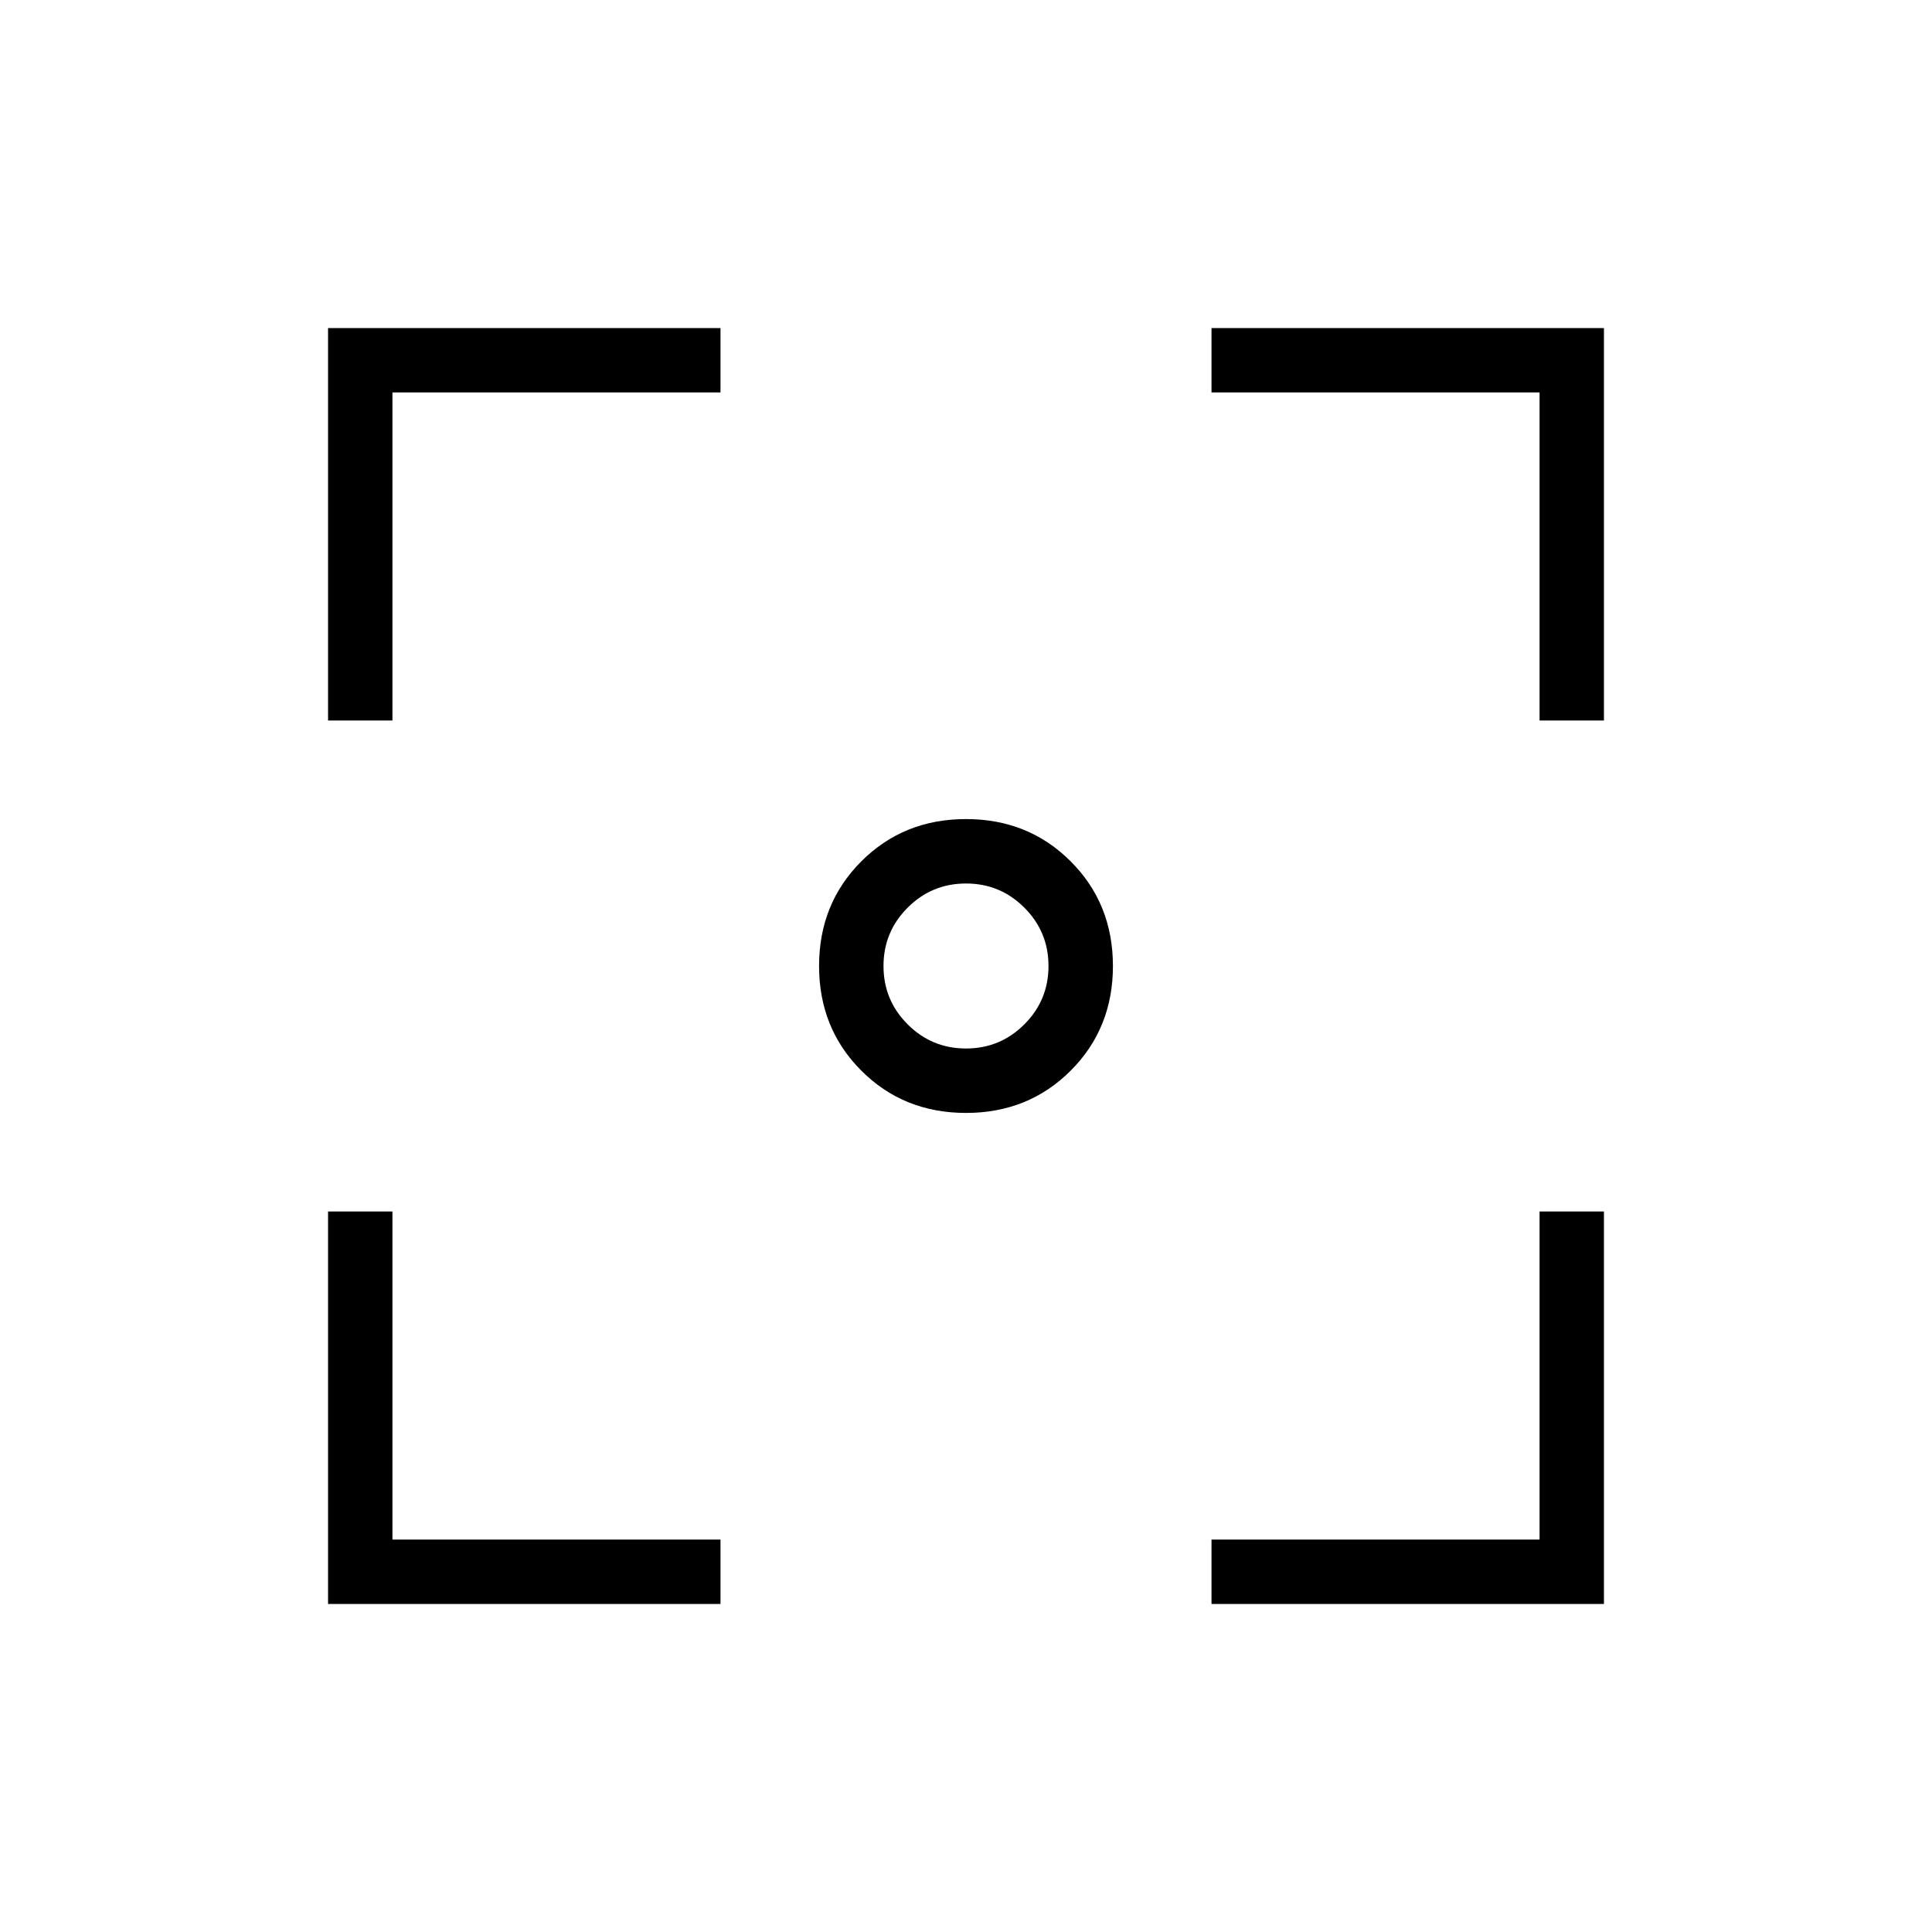 <svg xmlns="http://www.w3.org/2000/svg" height="40" width="40"><path d="M20 23.042q-1.292 0-2.167-.875-.875-.875-.875-2.167 0-1.292.875-2.167.875-.875 2.167-.875 1.292 0 2.167.875.875.875.875 2.167 0 1.292-.875 2.167-.875.875-2.167.875ZM6.792 14.917V6.792h8.125v1.333H8.125v6.792Zm8.125 18.291H6.792v-8.125h1.333v6.792h6.792Zm10.166 0v-1.333h6.792v-6.792h1.333v8.125Zm6.792-18.291V8.125h-6.792V6.792h8.125v8.125ZM20 21.708q.708 0 1.208-.5t.5-1.208q0-.708-.5-1.208t-1.208-.5q-.708 0-1.208.5t-.5 1.208q0 .708.5 1.208t1.208.5Z"/></svg>
